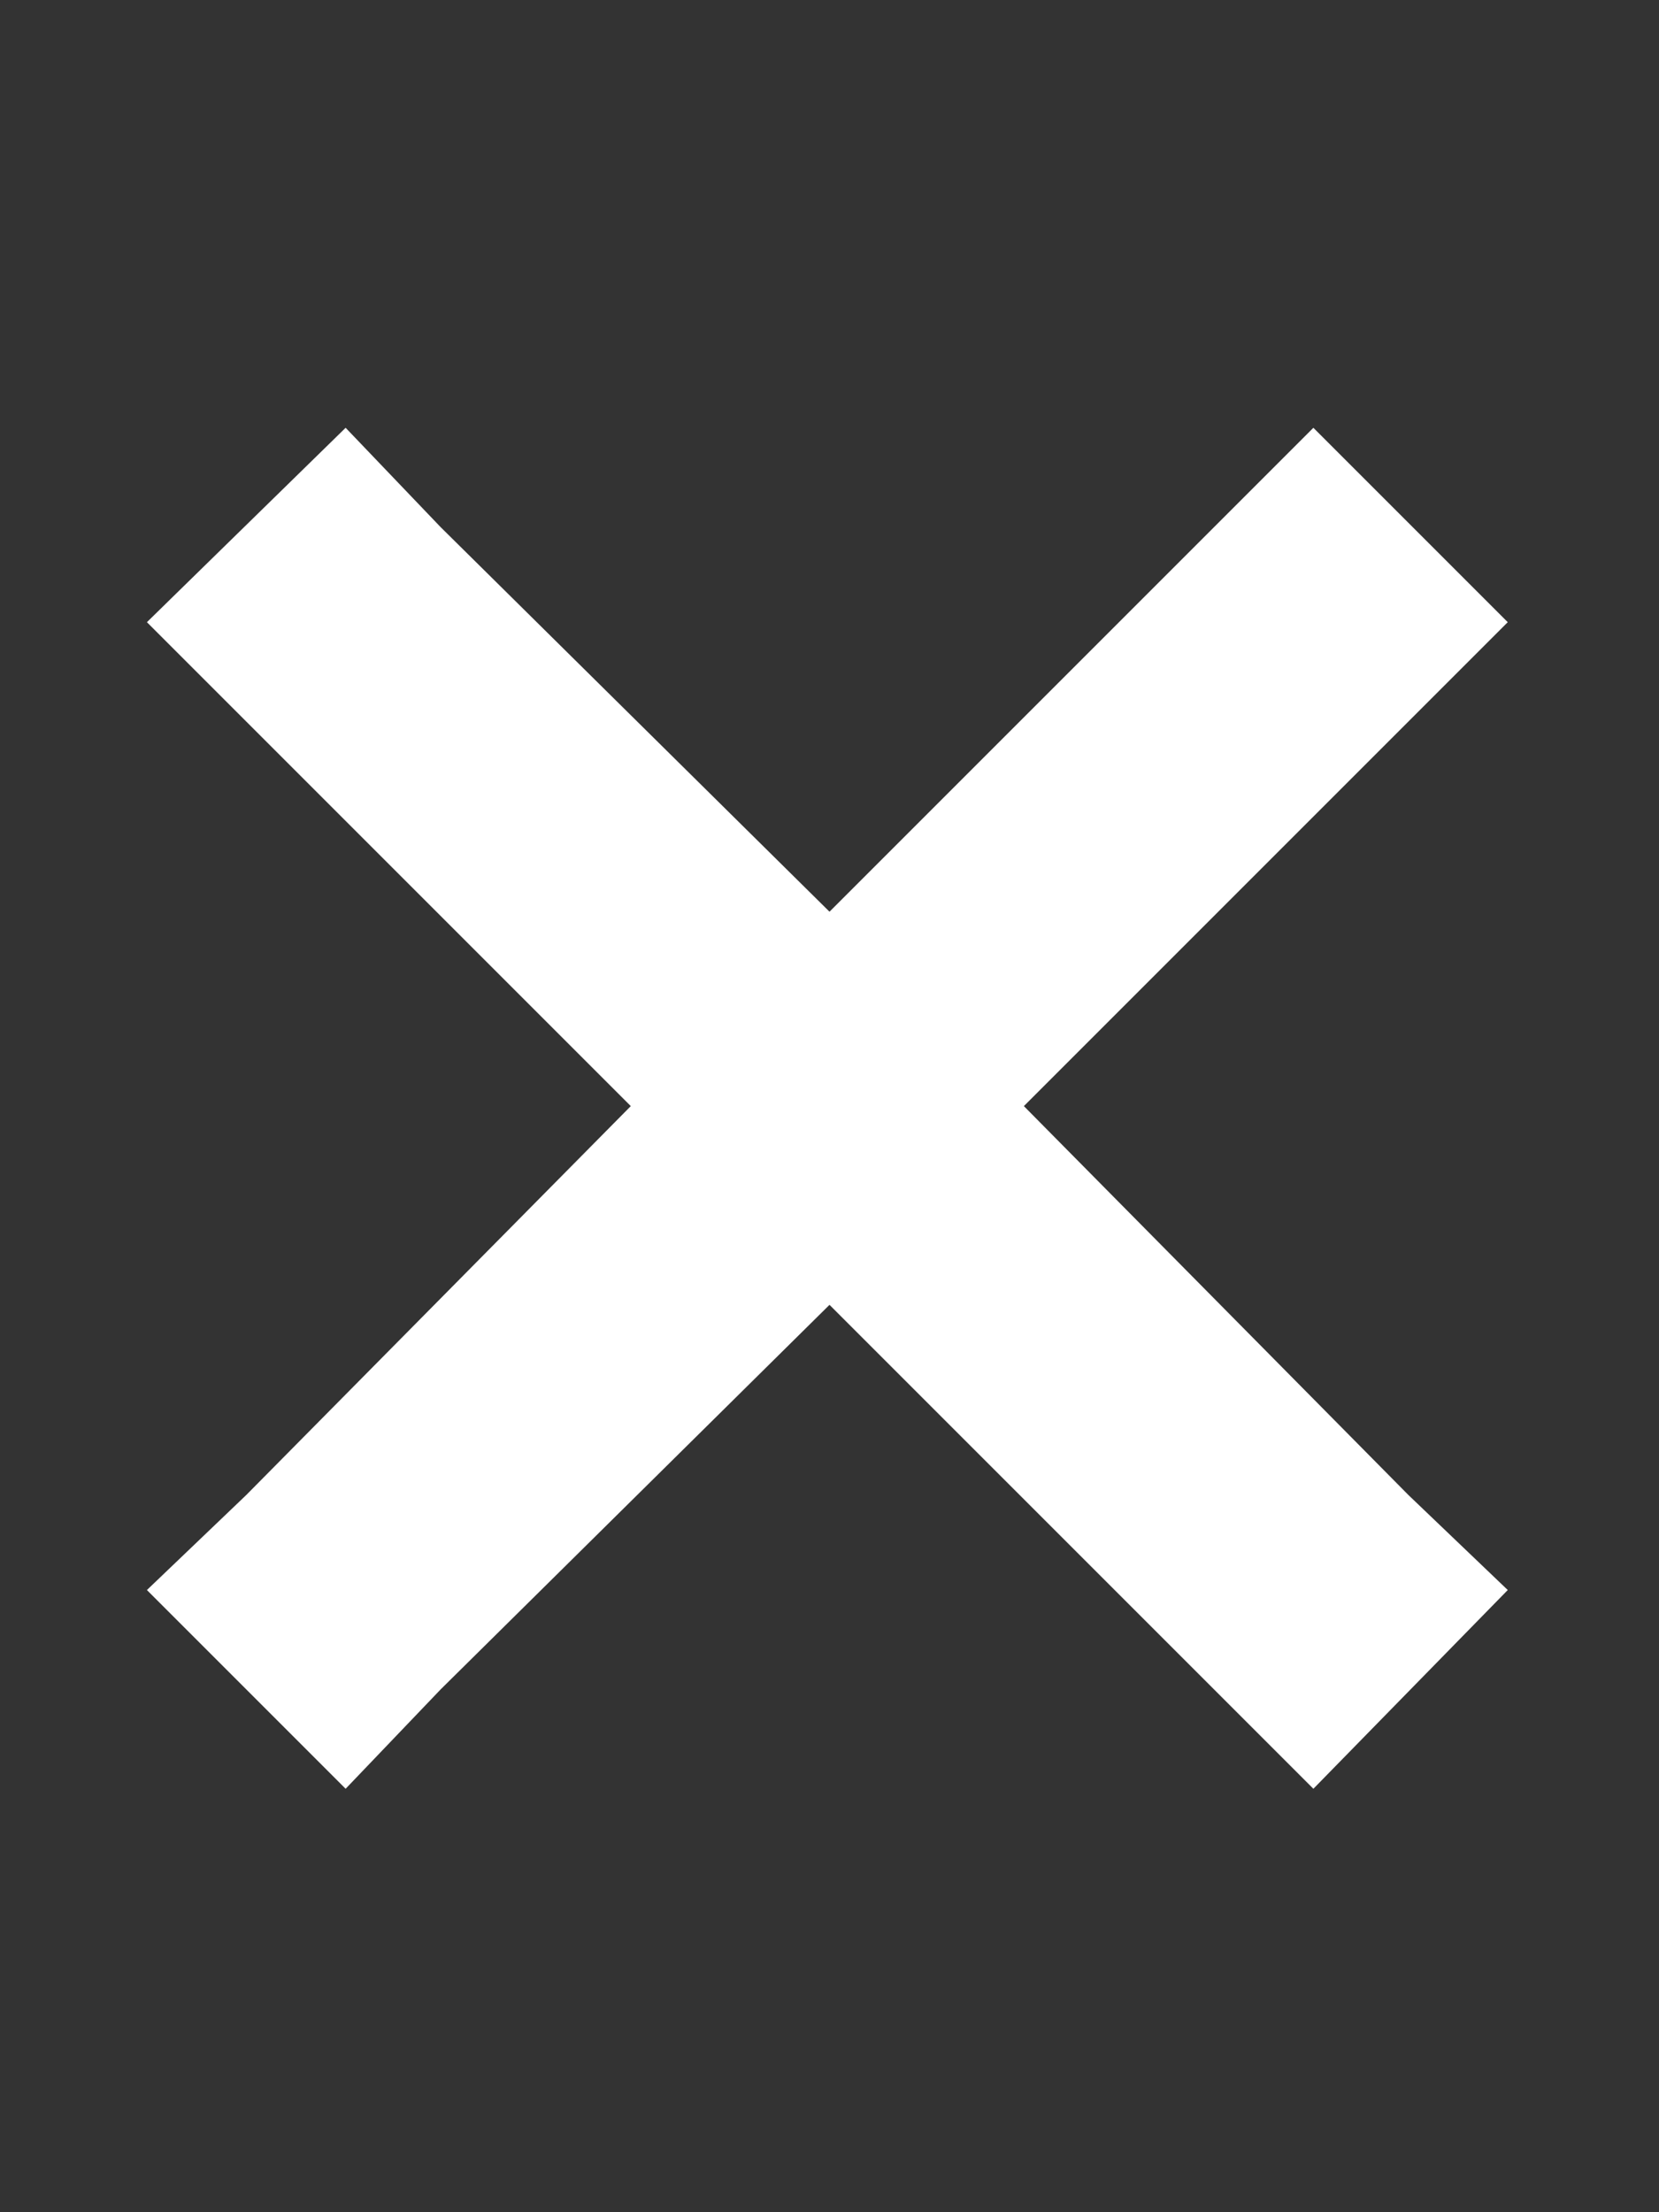 <svg width="18" height="24" viewBox="0 0 18 24" fill="none" xmlns="http://www.w3.org/2000/svg">
<rect x="0" y="0" width="18" height="24" fill="#333333" stroke="none"/>
<path d="M15.281 7.828L11.109 12L15.281 16.219L16.359 17.25L14.25 19.406L13.172 18.328L9 14.156L4.781 18.328L3.75 19.406L1.594 17.25L2.672 16.219L6.844 12L2.672 7.828L1.594 6.75L3.75 4.641L4.781 5.719L9 9.891L13.172 5.719L14.25 4.641L16.359 6.75L15.281 7.828Z" fill="white"/>
</svg>
